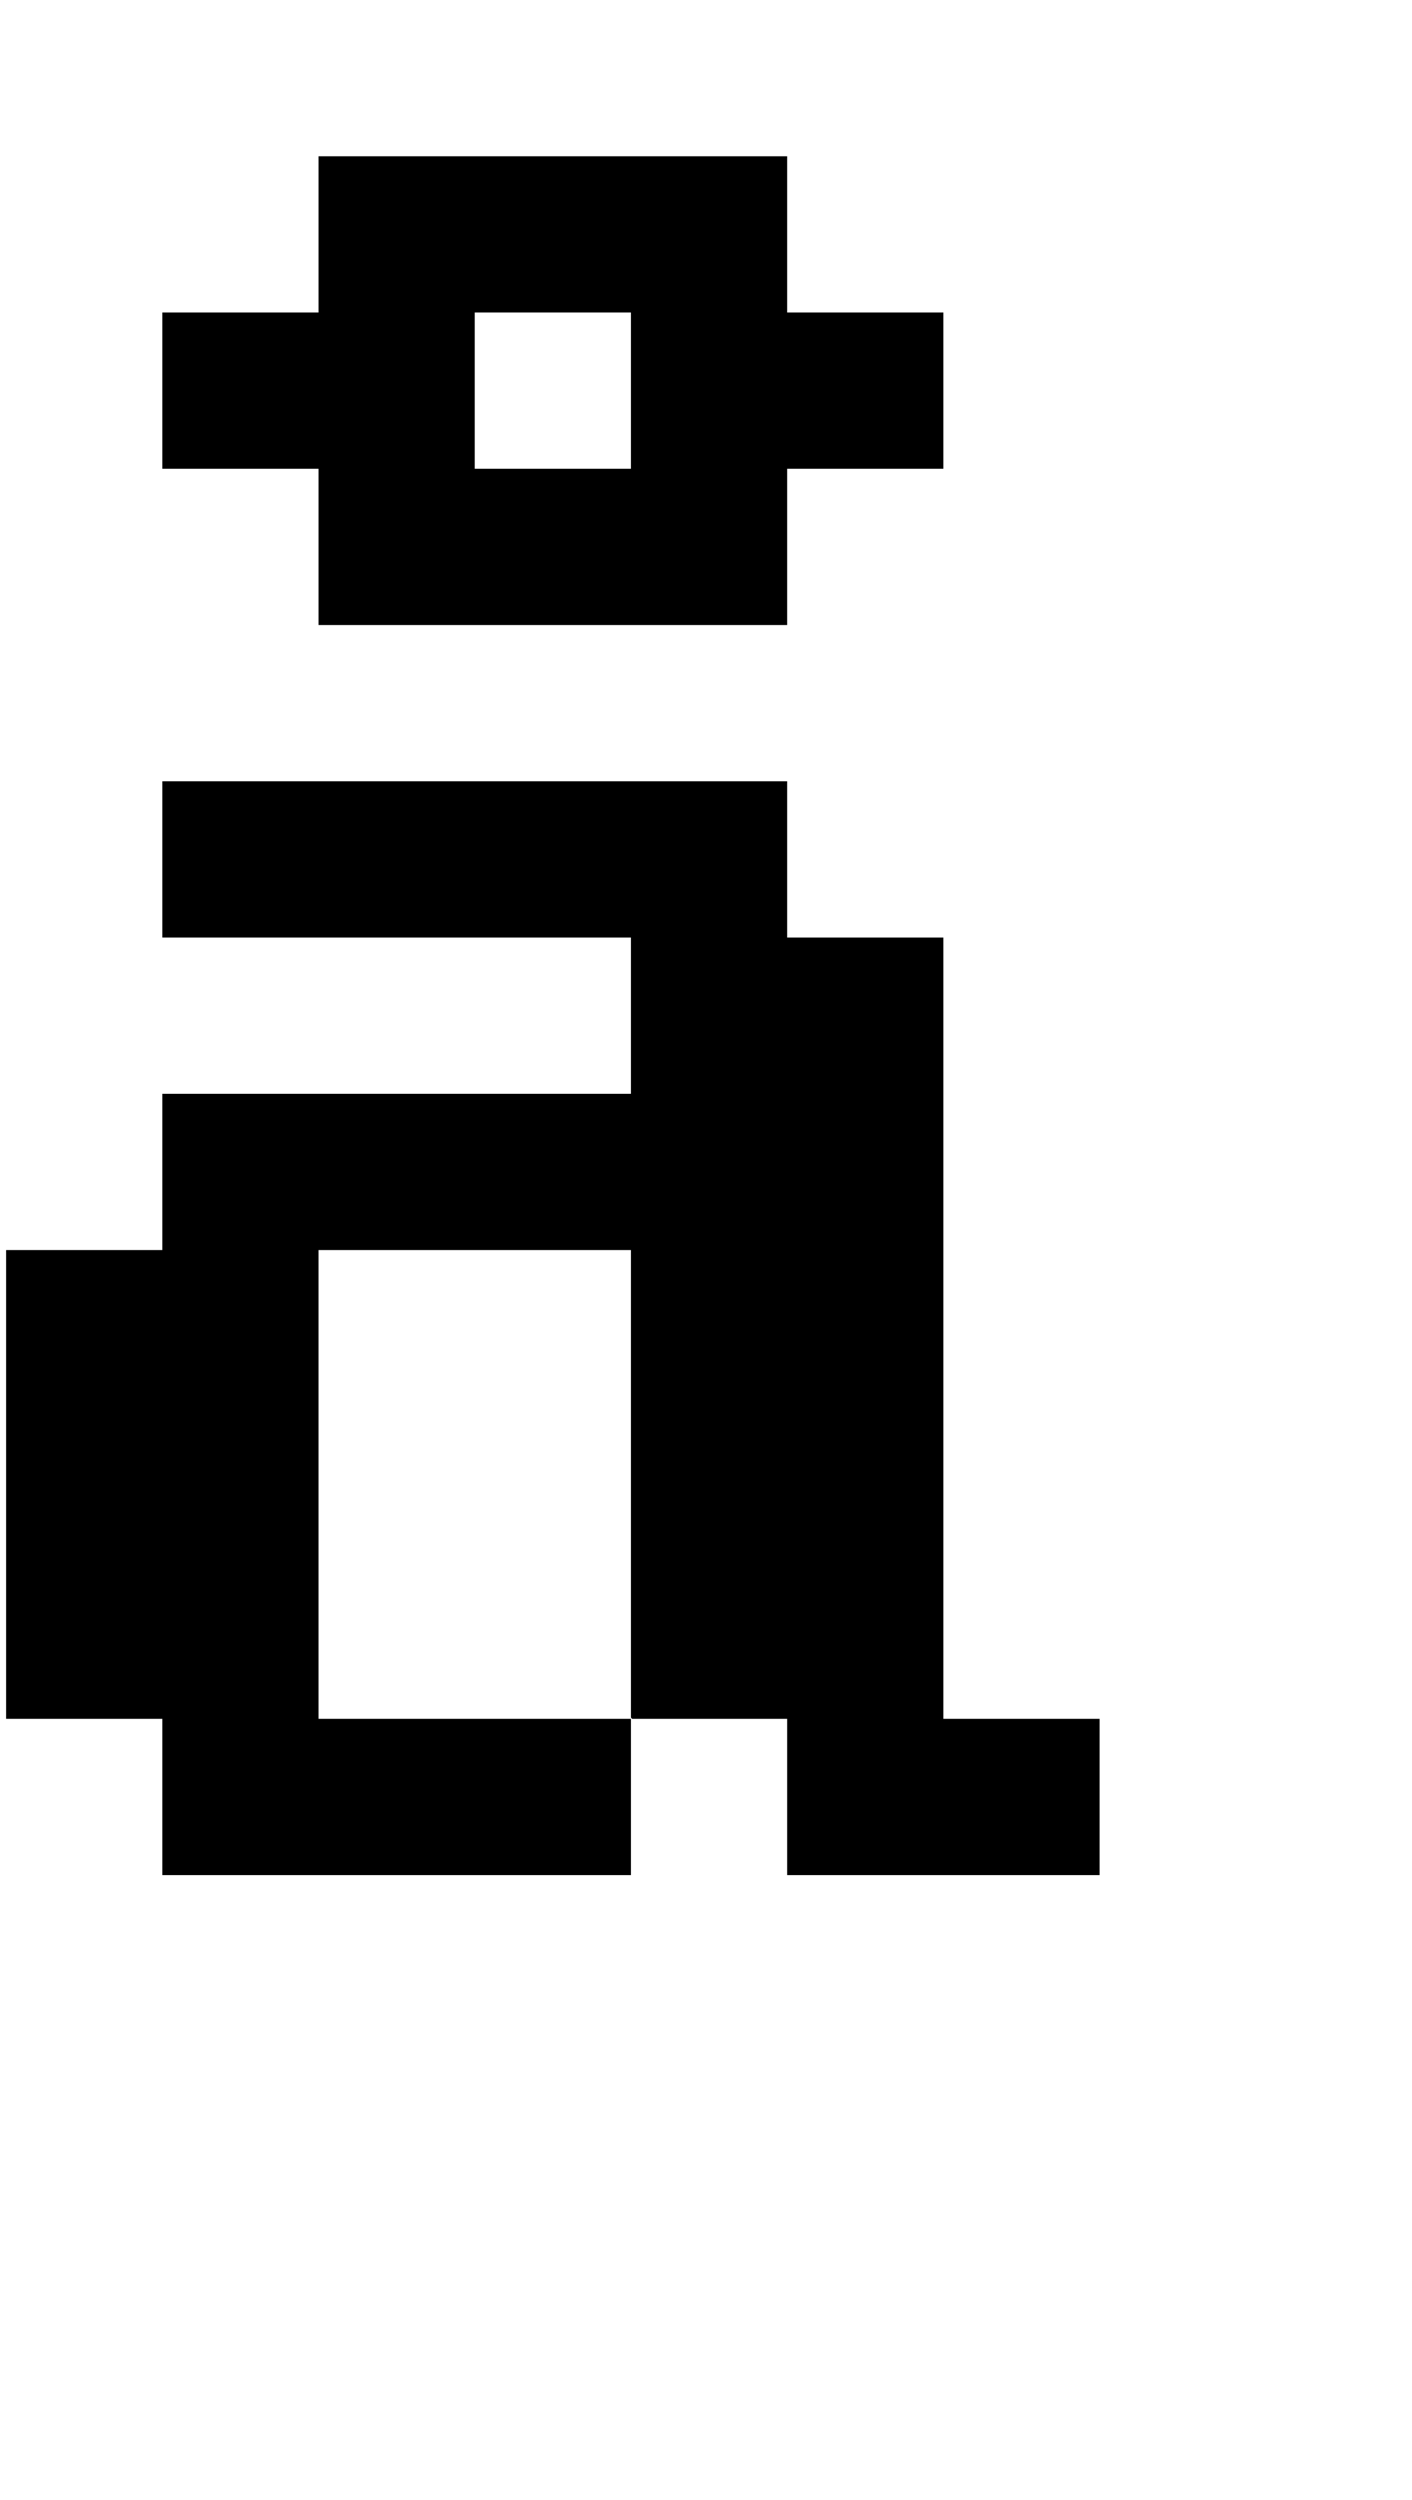 <?xml version="1.0" standalone="no"?>
<!DOCTYPE svg PUBLIC "-//W3C//DTD SVG 1.1//EN" "http://www.w3.org/Graphics/SVG/1.1/DTD/svg11.dtd" >
<svg xmlns="http://www.w3.org/2000/svg" xmlns:xlink="http://www.w3.org/1999/xlink" version="1.1" viewBox="-10 0 2314 4096">
   <path fill="currentColor"
d="M1024 512h-256v256h256v-256zM256 512h256v-256h768v256h256v256h-256v256h-768v-256h-256v-256zM1024 3072h-768v-256h-256v-768h256v-256h768v-256h-768v-256h1024v256h256v1280h256v256h-512v-256h-254l-2 -2v-766h-512v768h512v256z" />
</svg>
